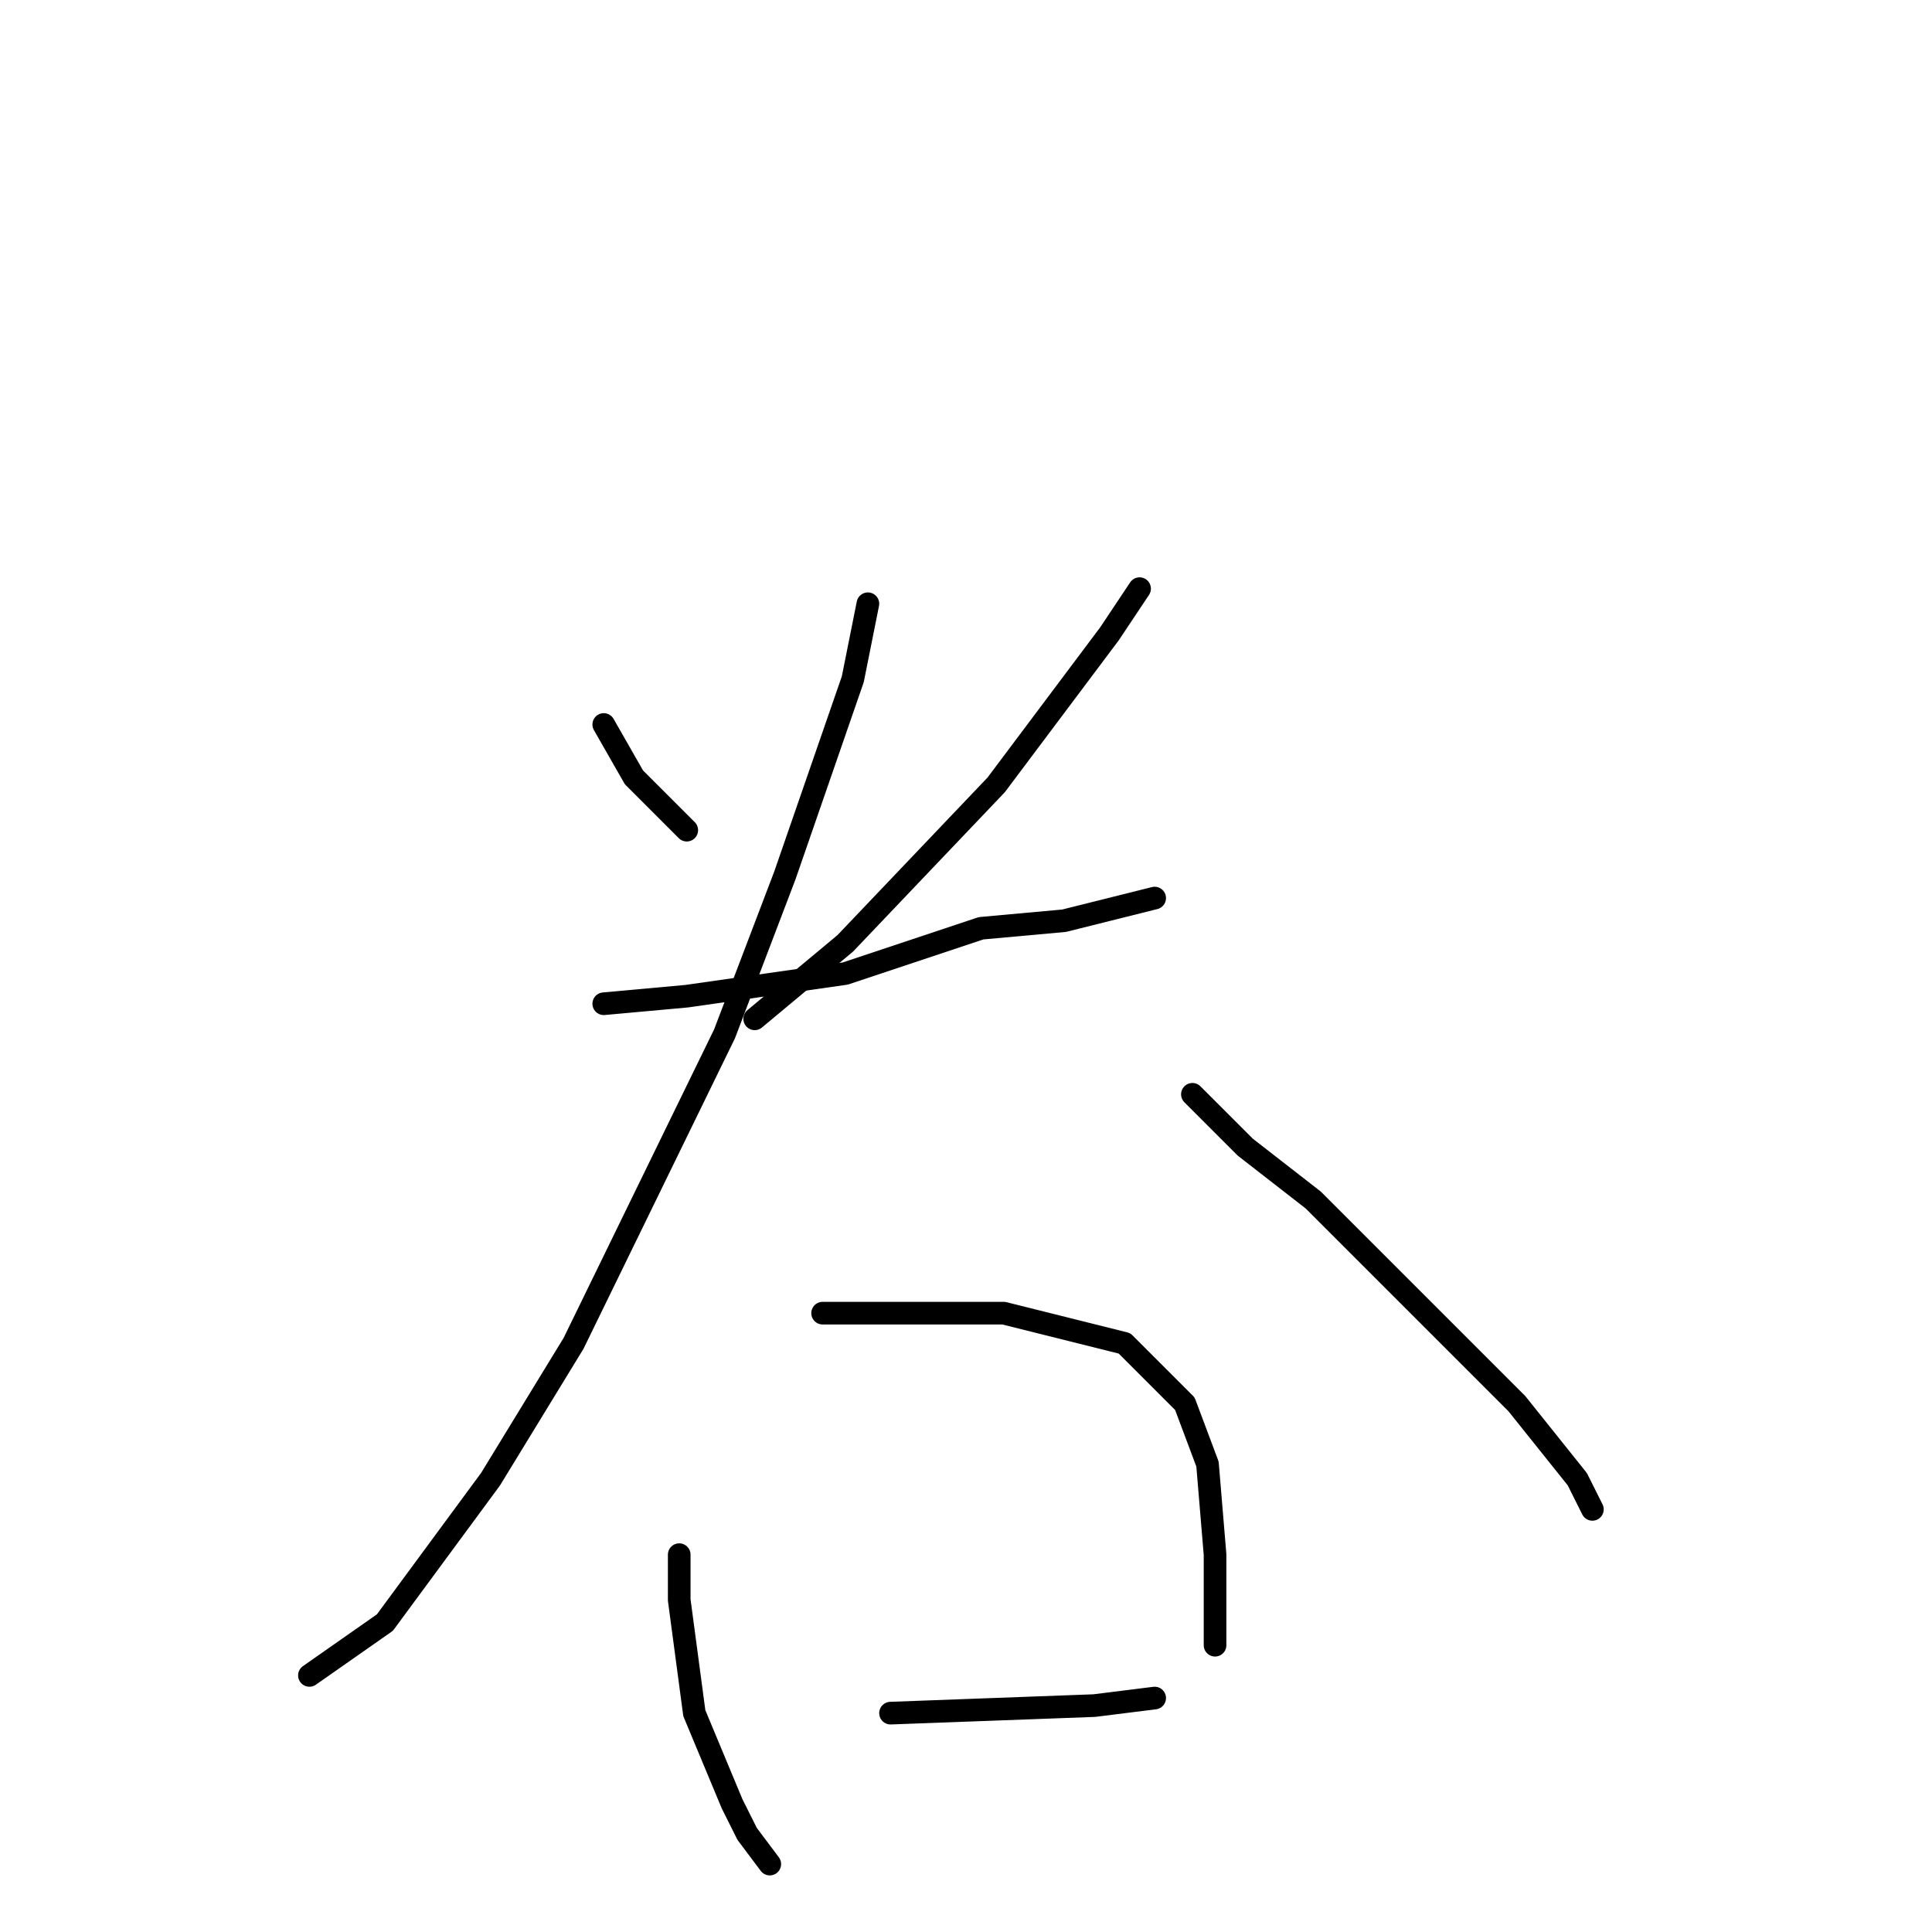 <?xml version="1.0" standalone="no"?>
    <svg width="256" height="256" xmlns="http://www.w3.org/2000/svg" version="1.1">
    <polyline stroke="black" stroke-width="3" stroke-linecap="round" fill="transparent" stroke-linejoin="round" points="80 96 84 103 91 110 91 110 " />
        <polyline stroke="black" stroke-width="3" stroke-linecap="round" fill="transparent" stroke-linejoin="round" points="151 78 147 84 132 104 112 125 100 135 100 135 " />
        <polyline stroke="black" stroke-width="3" stroke-linecap="round" fill="transparent" stroke-linejoin="round" points="80 133 91 132 112 129 130 123 141 122 153 119 153 119 " />
        <polyline stroke="black" stroke-width="3" stroke-linecap="round" fill="transparent" stroke-linejoin="round" points="115 80 113 90 104 116 96 137 76 178 65 196 51 215 41 222 41 222 " />
        <polyline stroke="black" stroke-width="3" stroke-linecap="round" fill="transparent" stroke-linejoin="round" points="158 145 165 152 174 159 194 179 201 186 209 196 211 200 211 200 " />
        <polyline stroke="black" stroke-width="3" stroke-linecap="round" fill="transparent" stroke-linejoin="round" points="90 206 90 212 92 227 97 239 99 243 102 247 102 247 " />
        <polyline stroke="black" stroke-width="3" stroke-linecap="round" fill="transparent" stroke-linejoin="round" points="109 174 117 174 133 174 149 178 157 186 160 194 161 206 161 218 161 218 " />
        <polyline stroke="black" stroke-width="3" stroke-linecap="round" fill="transparent" stroke-linejoin="round" points="118 227 145 226 153 225 153 225 " />
        </svg>